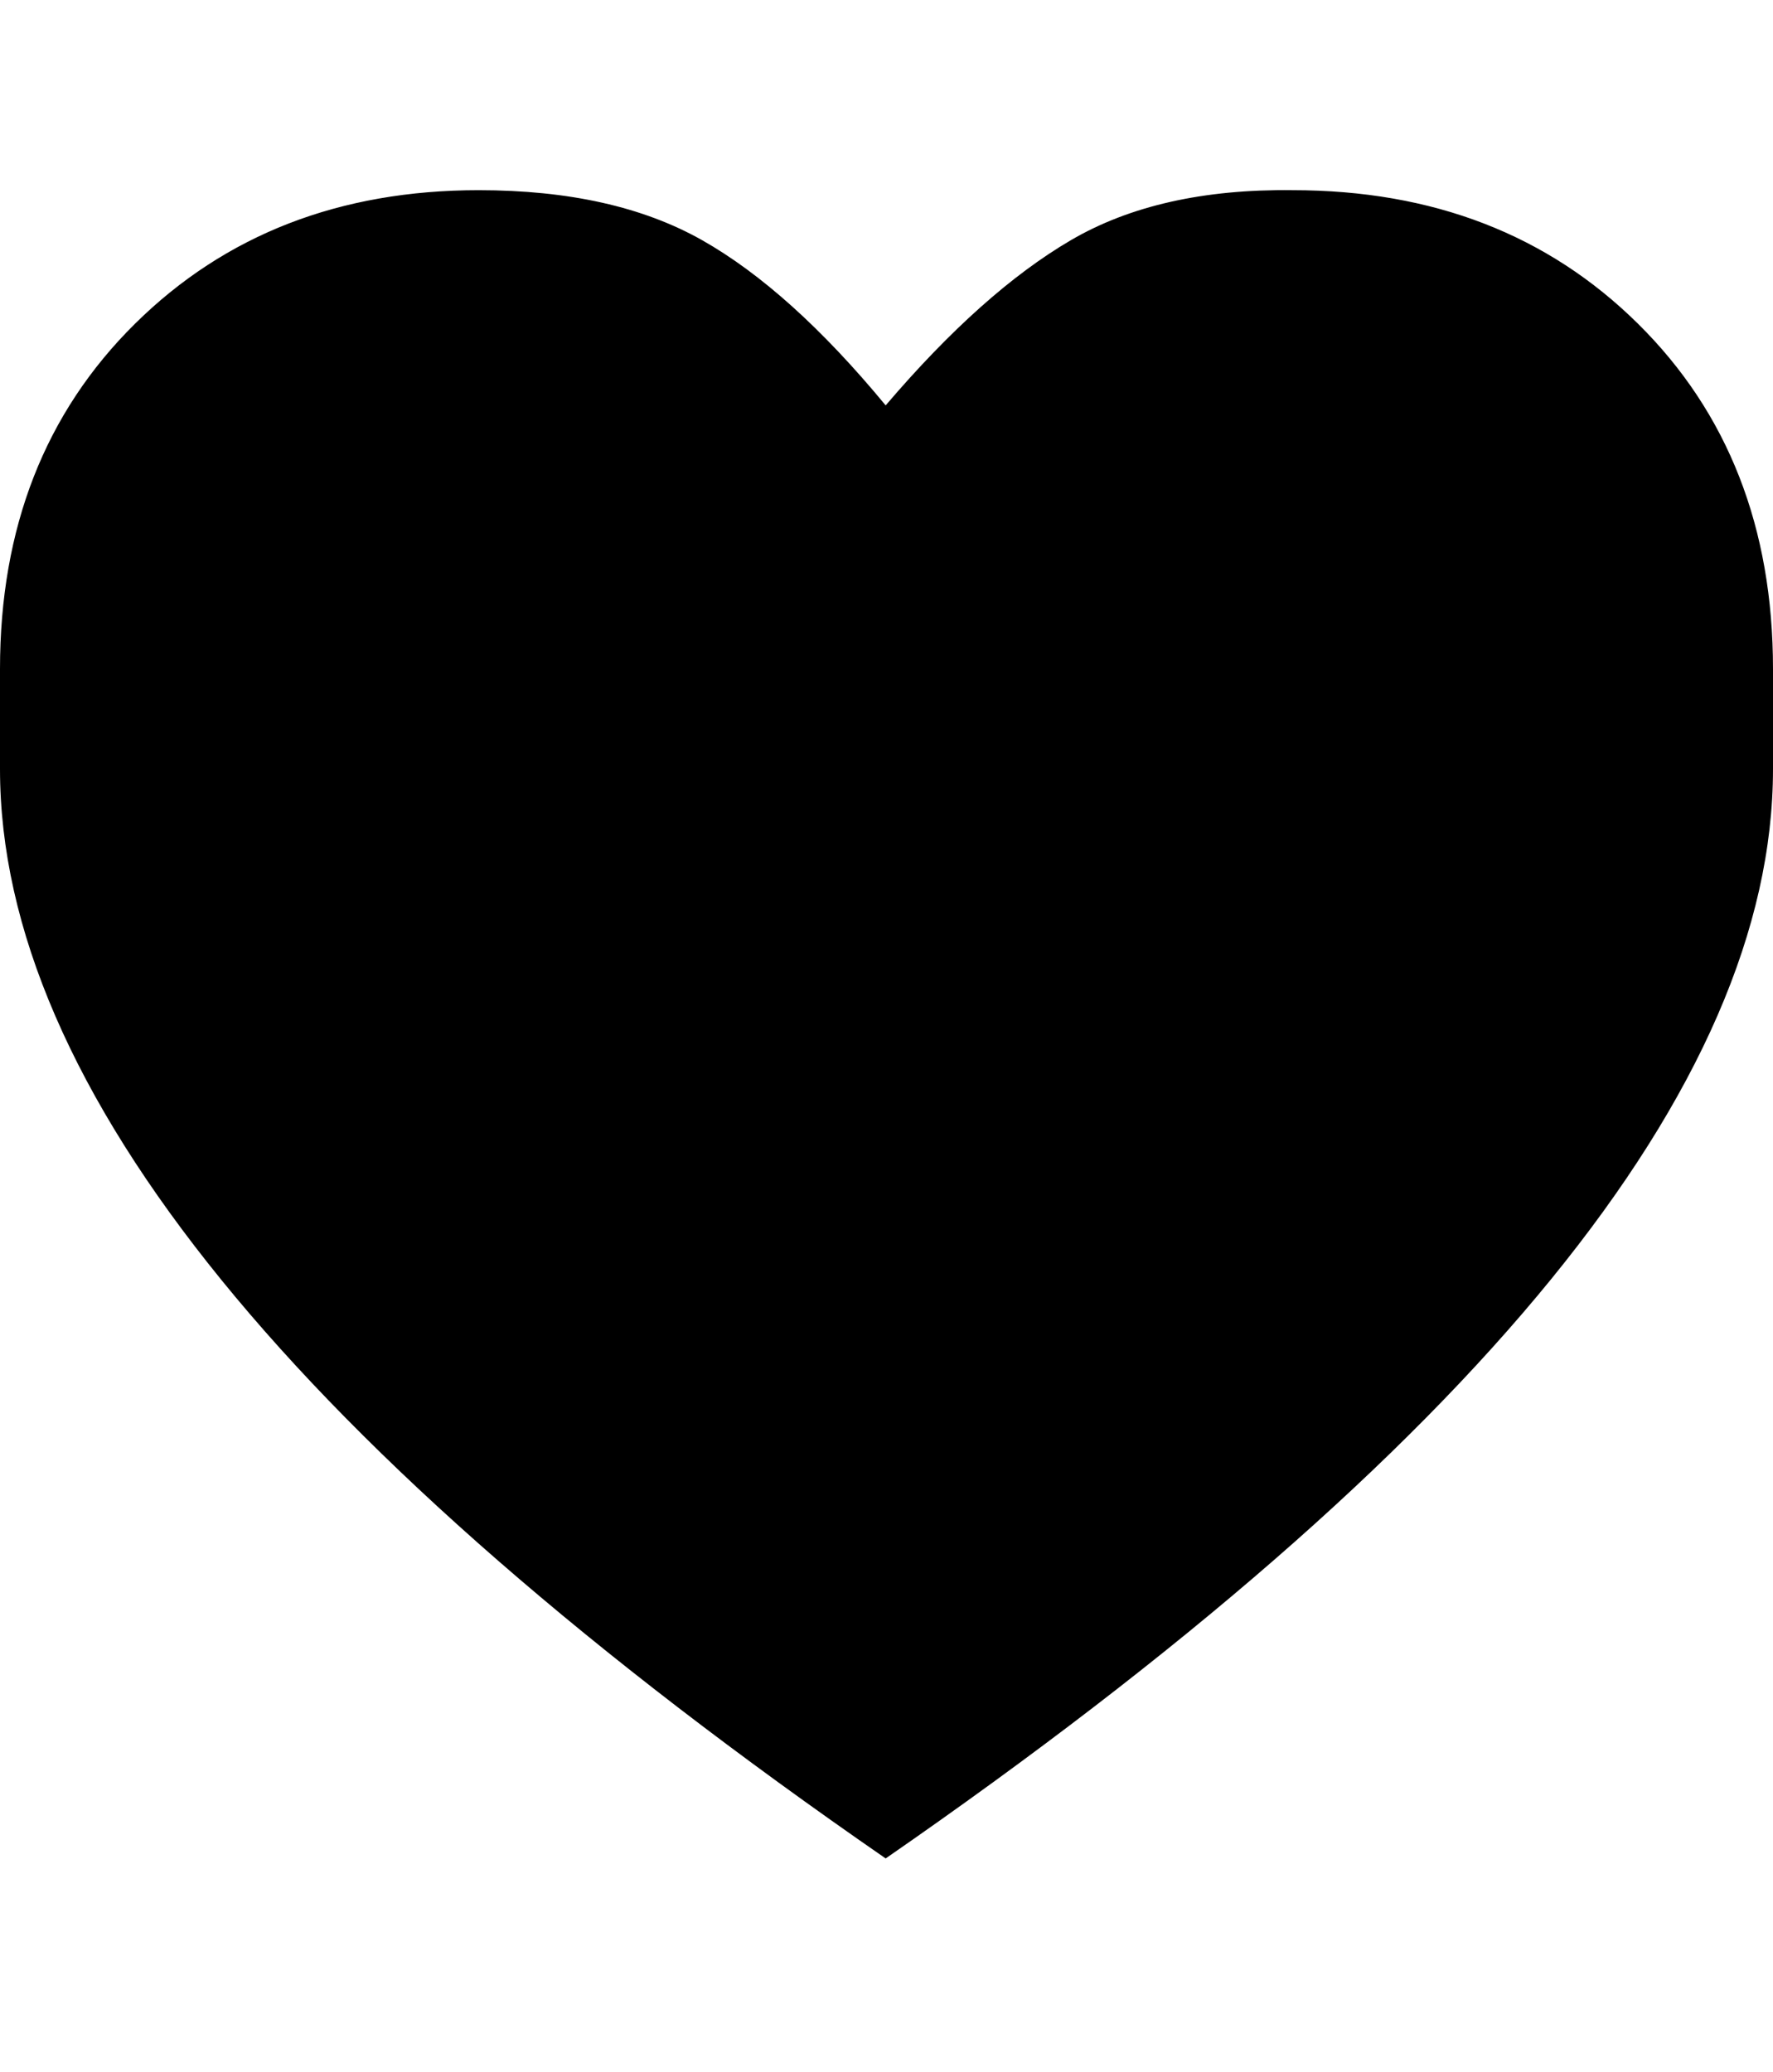 <svg viewBox="0 0 1063 1242.132" xmlns="http://www.w3.org/2000/svg"><path d="M775 114q126 0 207 80t81 207v60q0 285-532 653Q0 747 0 461v-60q0-127 81-207t206-80q81 0 134 30t110 99q58-68 111-99t133-30z"/></svg>
